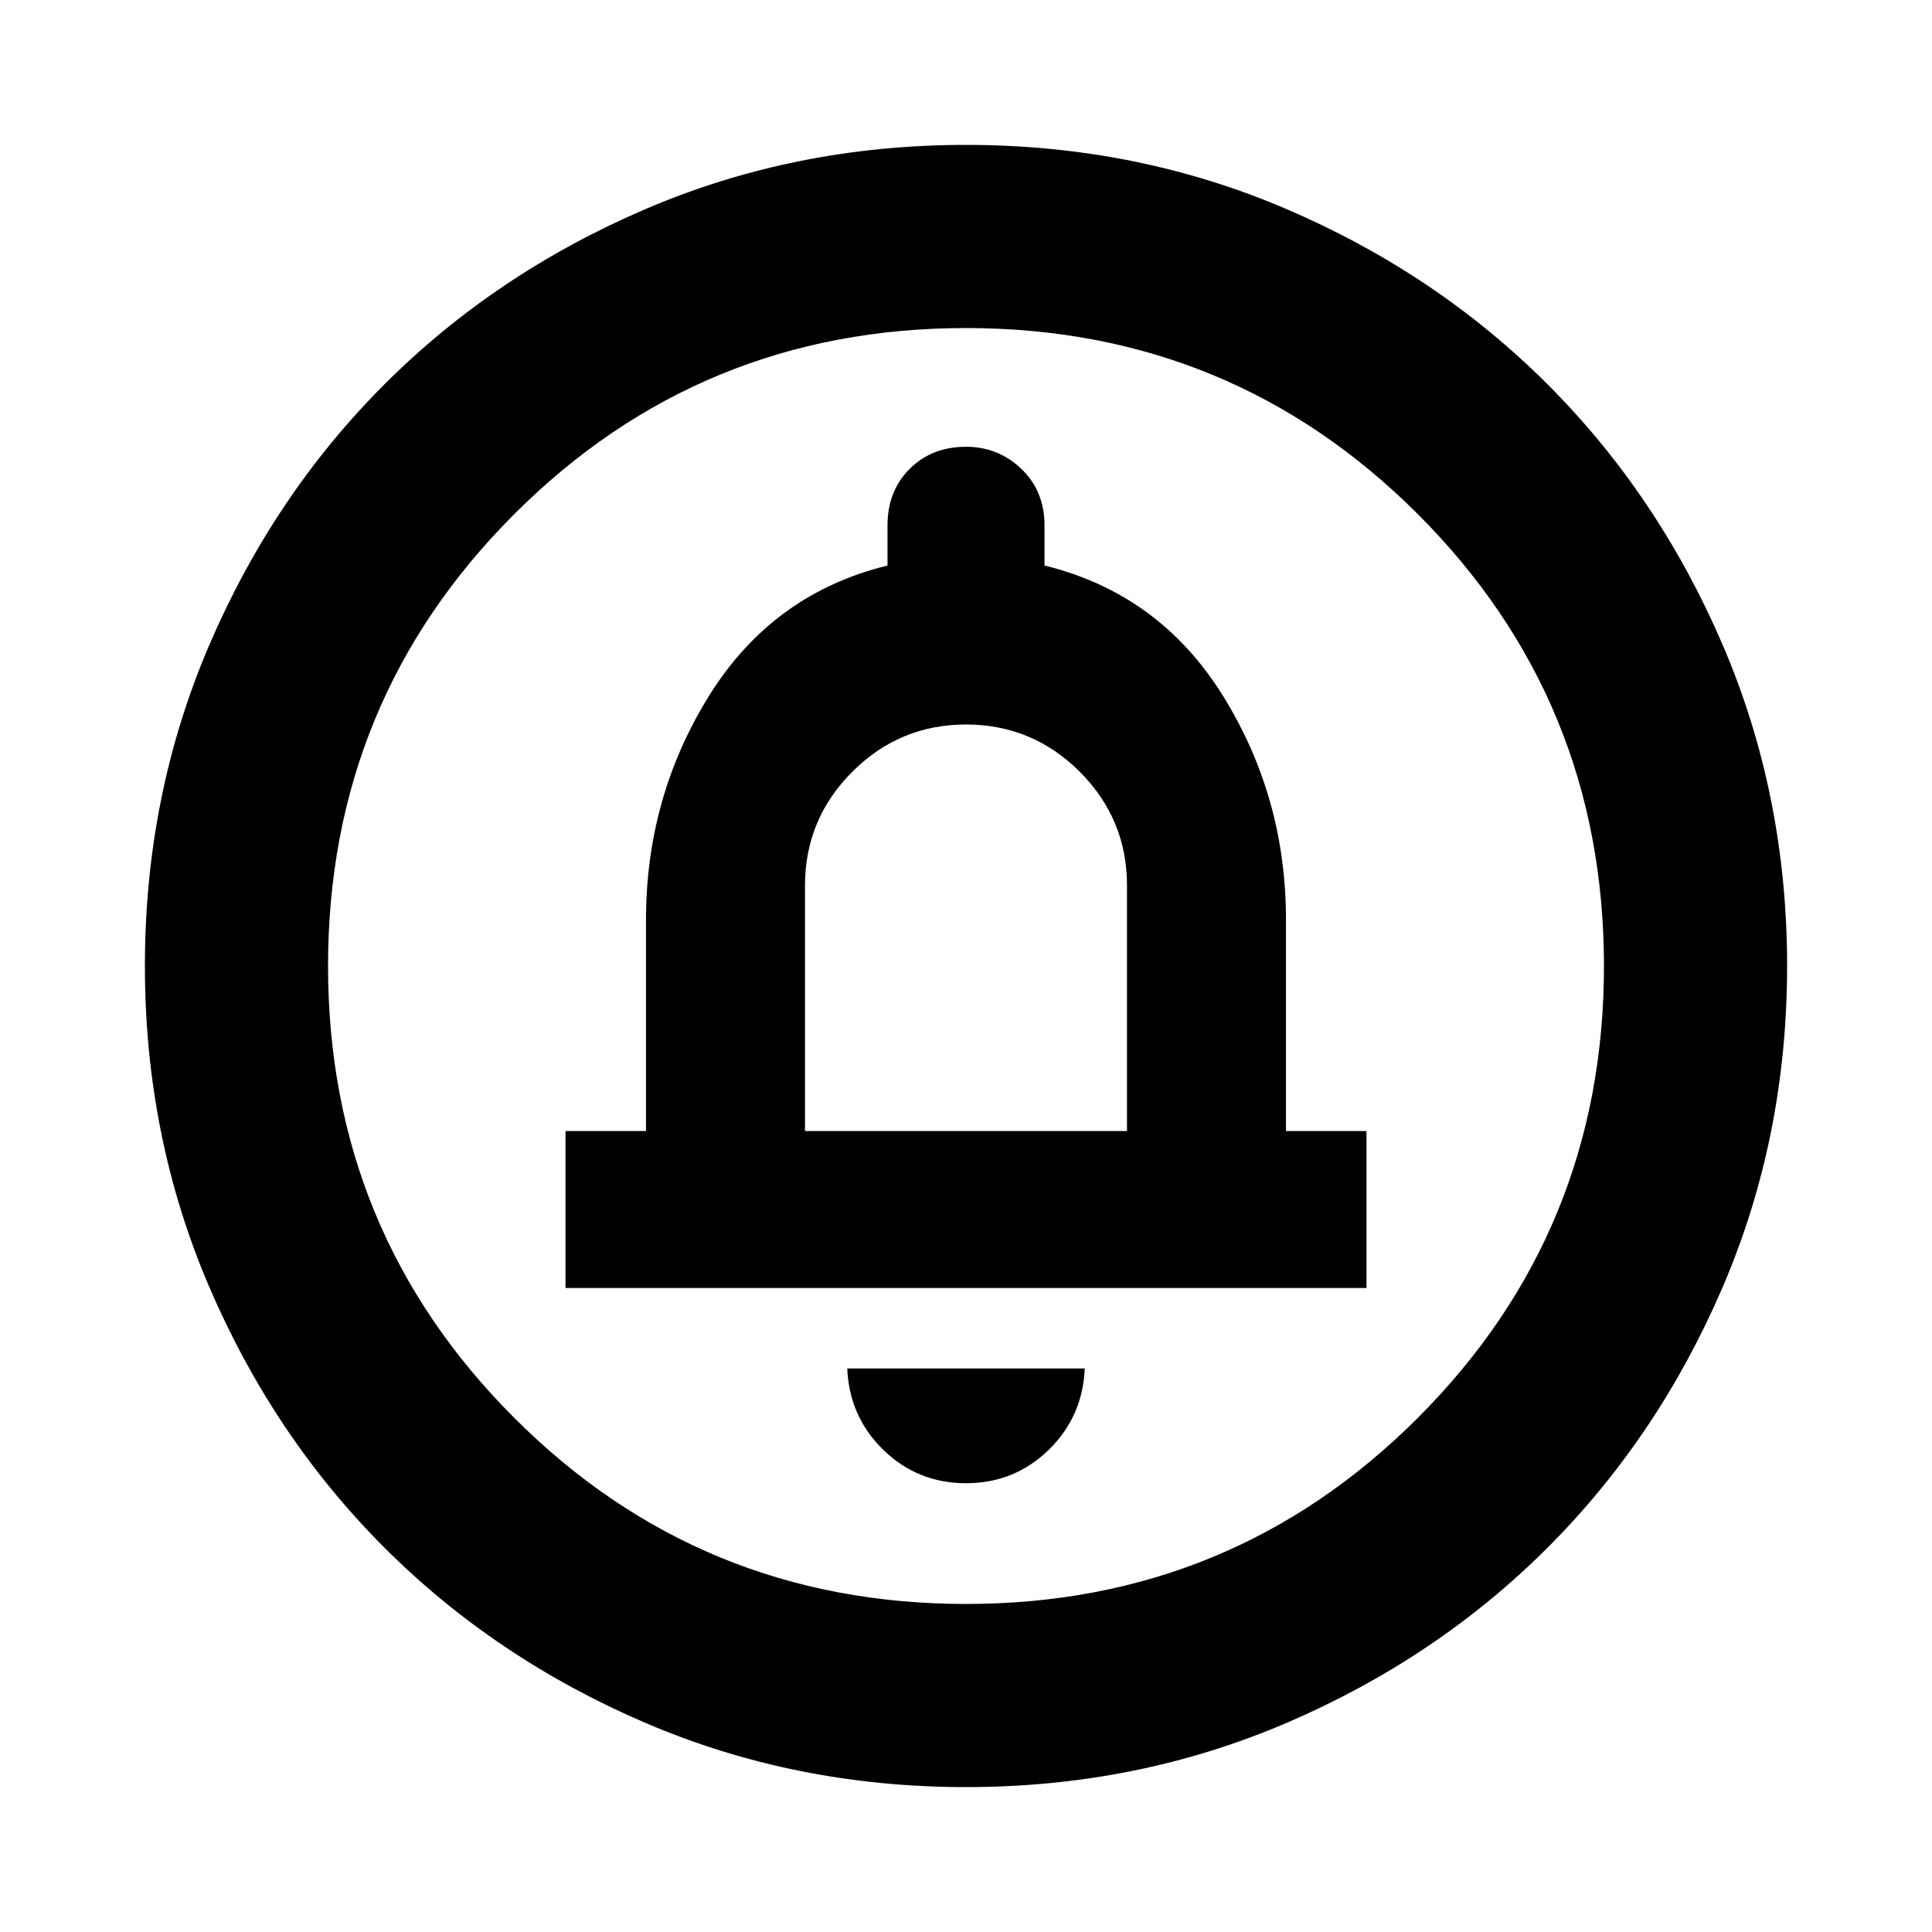 <svg xmlns="http://www.w3.org/2000/svg" height="24" width="24"><path d="M12 18.425q.6 0 1.025-.412.425-.413.45-1.013h-2.95q.025.6.45 1.013.425.412 1.025.412ZM7.025 16h9.95v-1.95h-1v-2.625q0-1.525-.787-2.788-.788-1.262-2.213-1.612v-.5q0-.425-.287-.7Q12.4 5.55 12 5.55q-.425 0-.7.275-.275.275-.275.7v.5q-1.425.35-2.213 1.612-.787 1.263-.787 2.788v2.625h-1ZM12 22.2q-2.125 0-3.988-.8-1.862-.8-3.237-2.175Q3.4 17.85 2.6 15.988 1.8 14.125 1.8 12t.8-3.988q.8-1.862 2.175-3.237Q6.15 3.4 8.012 2.6 9.875 1.8 12 1.8t3.988.8q1.862.8 3.237 2.175Q20.6 6.15 21.4 8.012q.8 1.863.8 3.988t-.8 3.988q-.8 1.862-2.175 3.237Q17.85 20.6 15.988 21.4q-1.863.8-3.988.8Zm0-2.275q3.3 0 5.613-2.312Q19.925 15.3 19.925 12q0-3.3-2.312-5.613Q15.3 4.075 12 4.075q-3.3 0-5.612 2.312Q4.075 8.7 4.075 12q0 3.3 2.313 5.613Q8.7 19.925 12 19.925Zm-2-5.875V11q0-.825.588-1.413Q11.175 9 12 9t1.413.587Q14 10.175 14 11v3.05ZM12 12Z"/></svg>